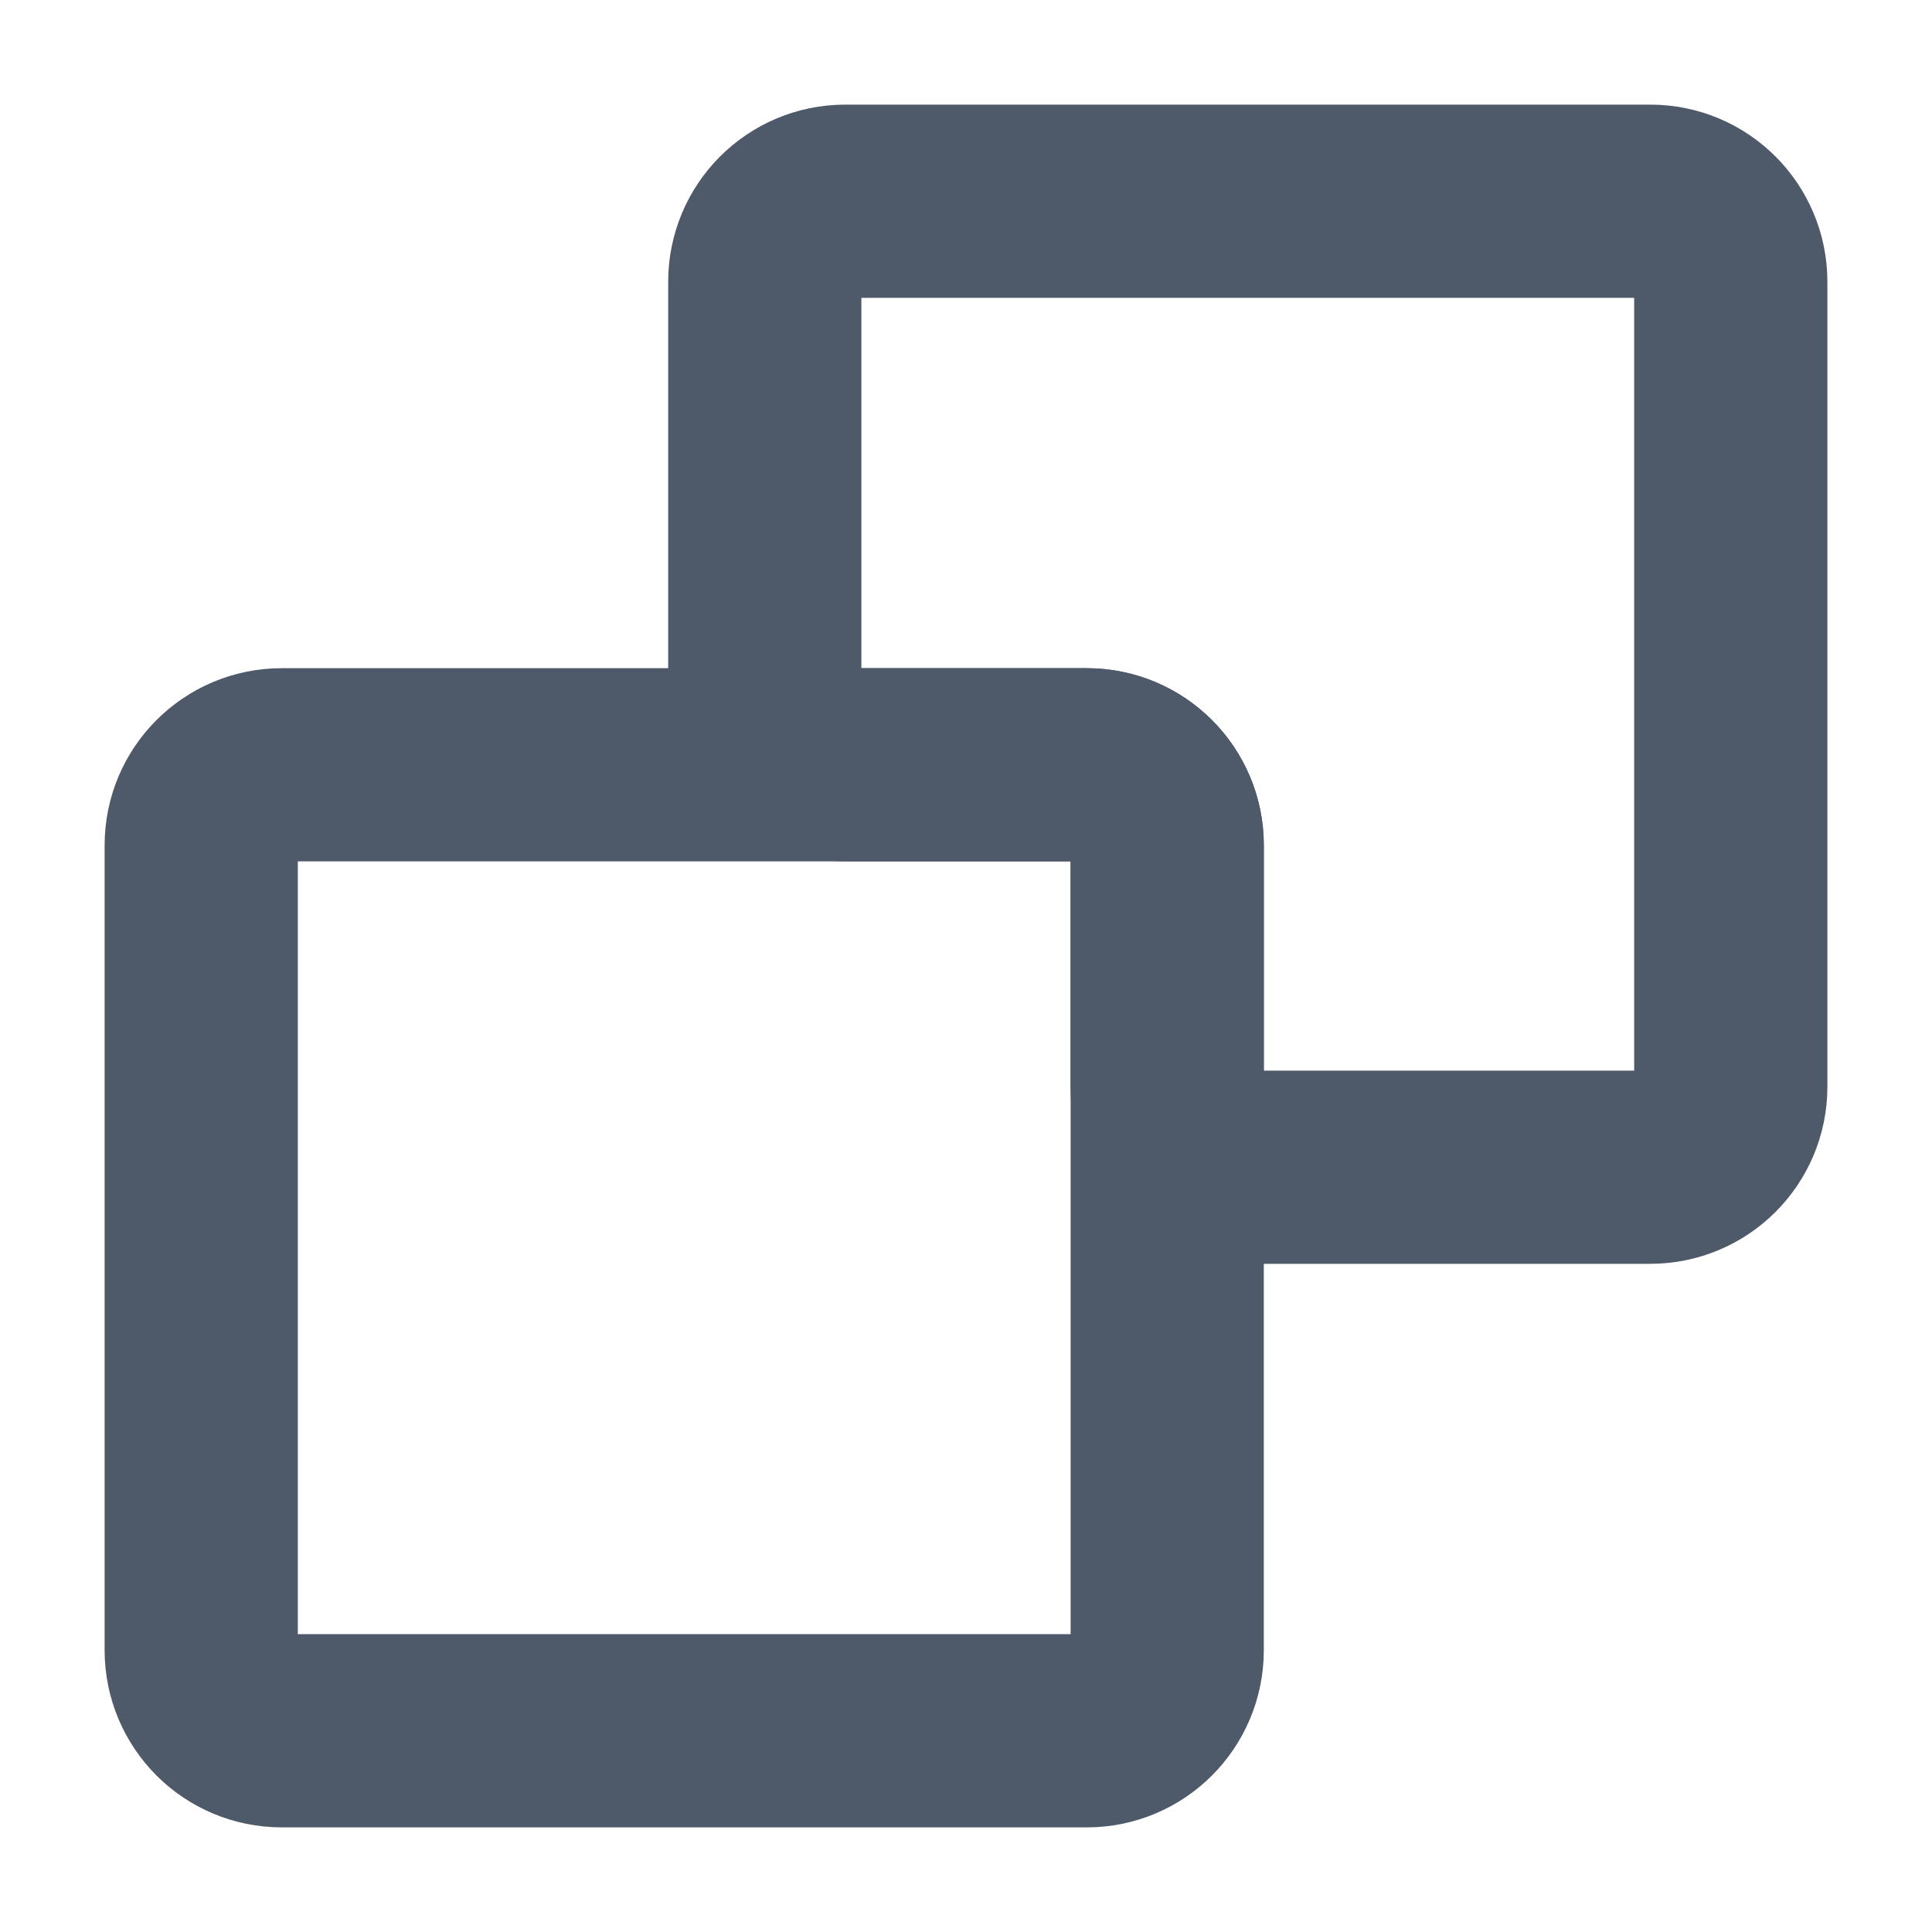 <svg width="20" height="20" viewBox="0 0 20 20" fill="none" xmlns="http://www.w3.org/2000/svg">
<path d="M2.083 17.083V8.75C2.083 8.29 2.456 7.917 2.917 7.917H7.917H11.25C11.71 7.917 12.083 8.29 12.083 8.75V12.083V17.083C12.083 17.544 11.71 17.917 11.25 17.917H2.917C2.456 17.917 2.083 17.544 2.083 17.083Z" stroke="#4E5969" stroke-width="2" stroke-linecap="round" stroke-linejoin="round"/>
<path d="M17.917 2.917V11.25C17.917 11.71 17.544 12.083 17.083 12.083H12.917C12.456 12.083 12.083 11.71 12.083 11.25V8.75C12.083 8.29 11.71 7.917 11.25 7.917H8.75C8.29 7.917 7.917 7.543 7.917 7.083V2.917C7.917 2.456 8.29 2.083 8.75 2.083H17.083C17.544 2.083 17.917 2.456 17.917 2.917Z" stroke="#4E5969" stroke-width="2" stroke-linecap="round" stroke-linejoin="round"/>
</svg>
